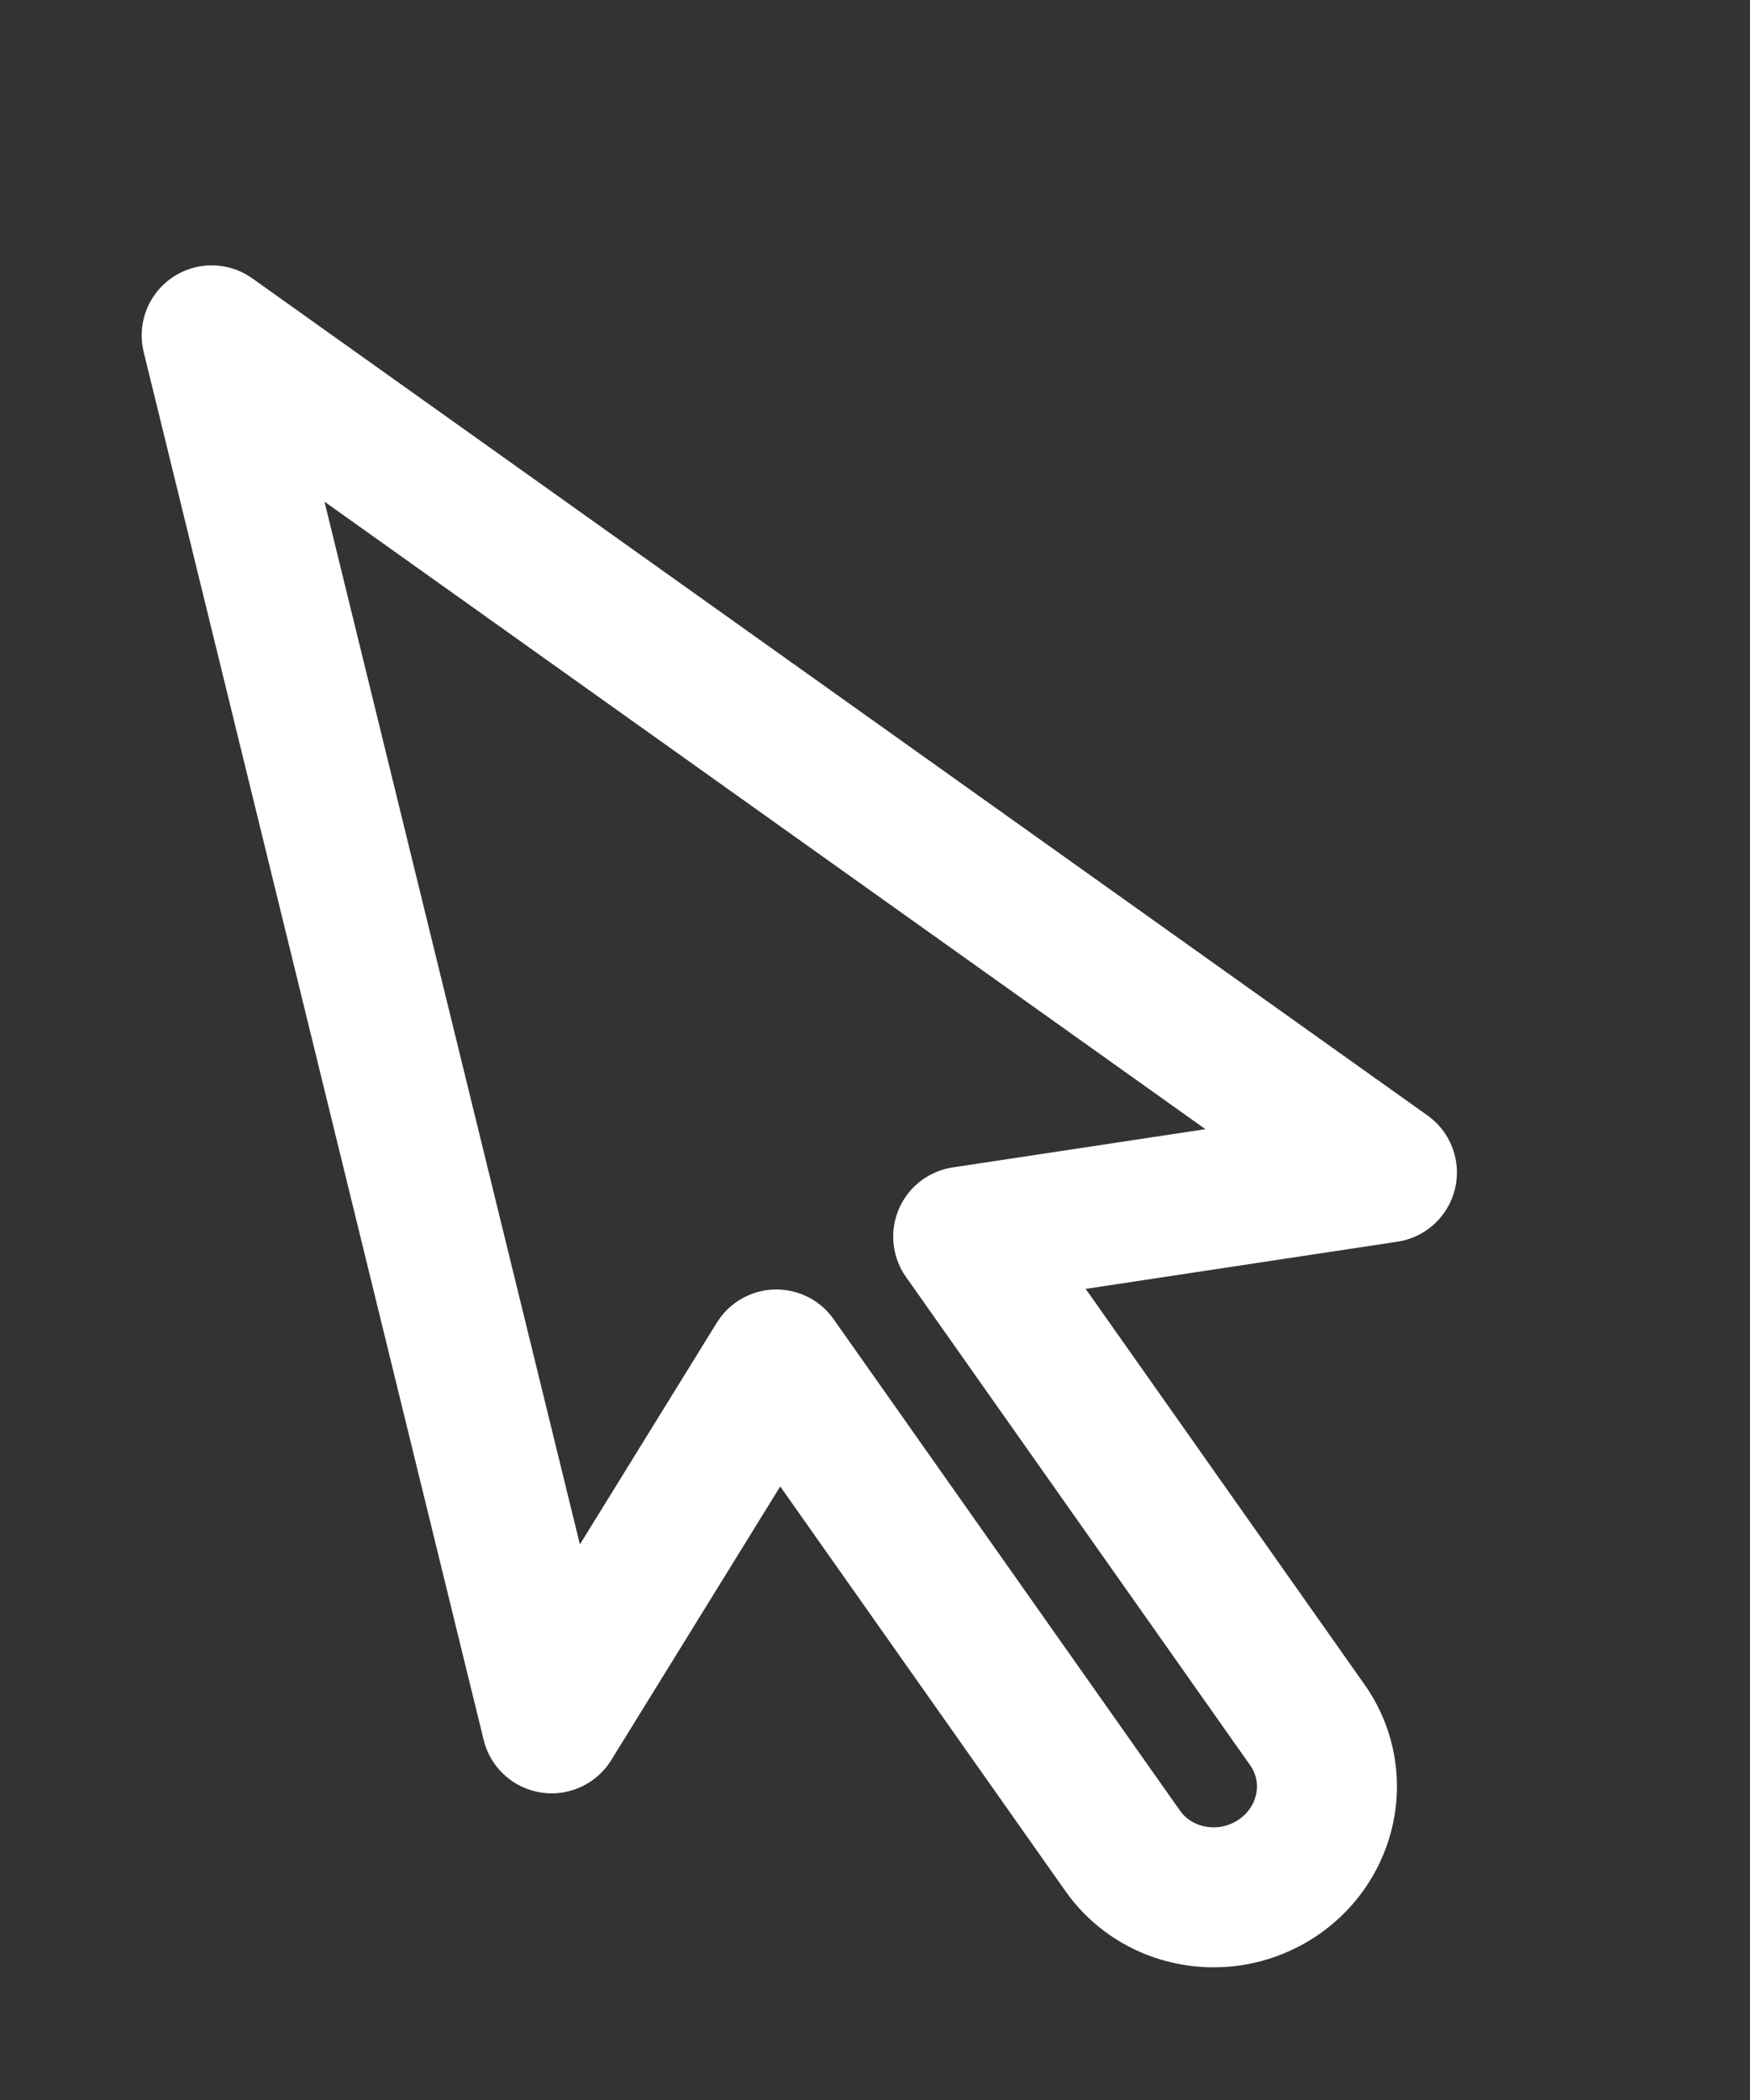 <?xml version="1.0" encoding="utf-8"?>
<!-- Generator: Adobe Illustrator 16.0.0, SVG Export Plug-In . SVG Version: 6.00 Build 0)  -->
<!DOCTYPE svg PUBLIC "-//W3C//DTD SVG 1.1//EN" "http://www.w3.org/Graphics/SVG/1.1/DTD/svg11.dtd">
<svg version="1.1" id="cursor_1_" xmlns="http://www.w3.org/2000/svg" xmlns:xlink="http://www.w3.org/1999/xlink" x="0px" y="0px"
	 width="25px" height="30px" viewBox="0 0 25 30" enable-background="new 0 0 25 30" xml:space="preserve">
<rect x="0" y="0" width="25" height="30" fill="#333333" stroke="none"/>
<g id="cursor">
	<g>
		<path fill="none" stroke="#FFFFFF" stroke-width="2" stroke-linecap="round" stroke-linejoin="round" stroke-miterlimit="10" d="
			M18.679,24.645l-4.919-6.979l6.053-0.916L3.024,4.791l4.857,19.828l0.425-0.688l2.785-4.51l4.947,7.019
			c0.391,0.555,1.088,0.779,1.724,0.609c0.173-0.047,0.342-0.123,0.497-0.228c0.572-0.391,0.812-1.075,0.646-1.693
			C18.86,24.96,18.785,24.795,18.679,24.645z"/>
	</g>
</g>
</svg>
